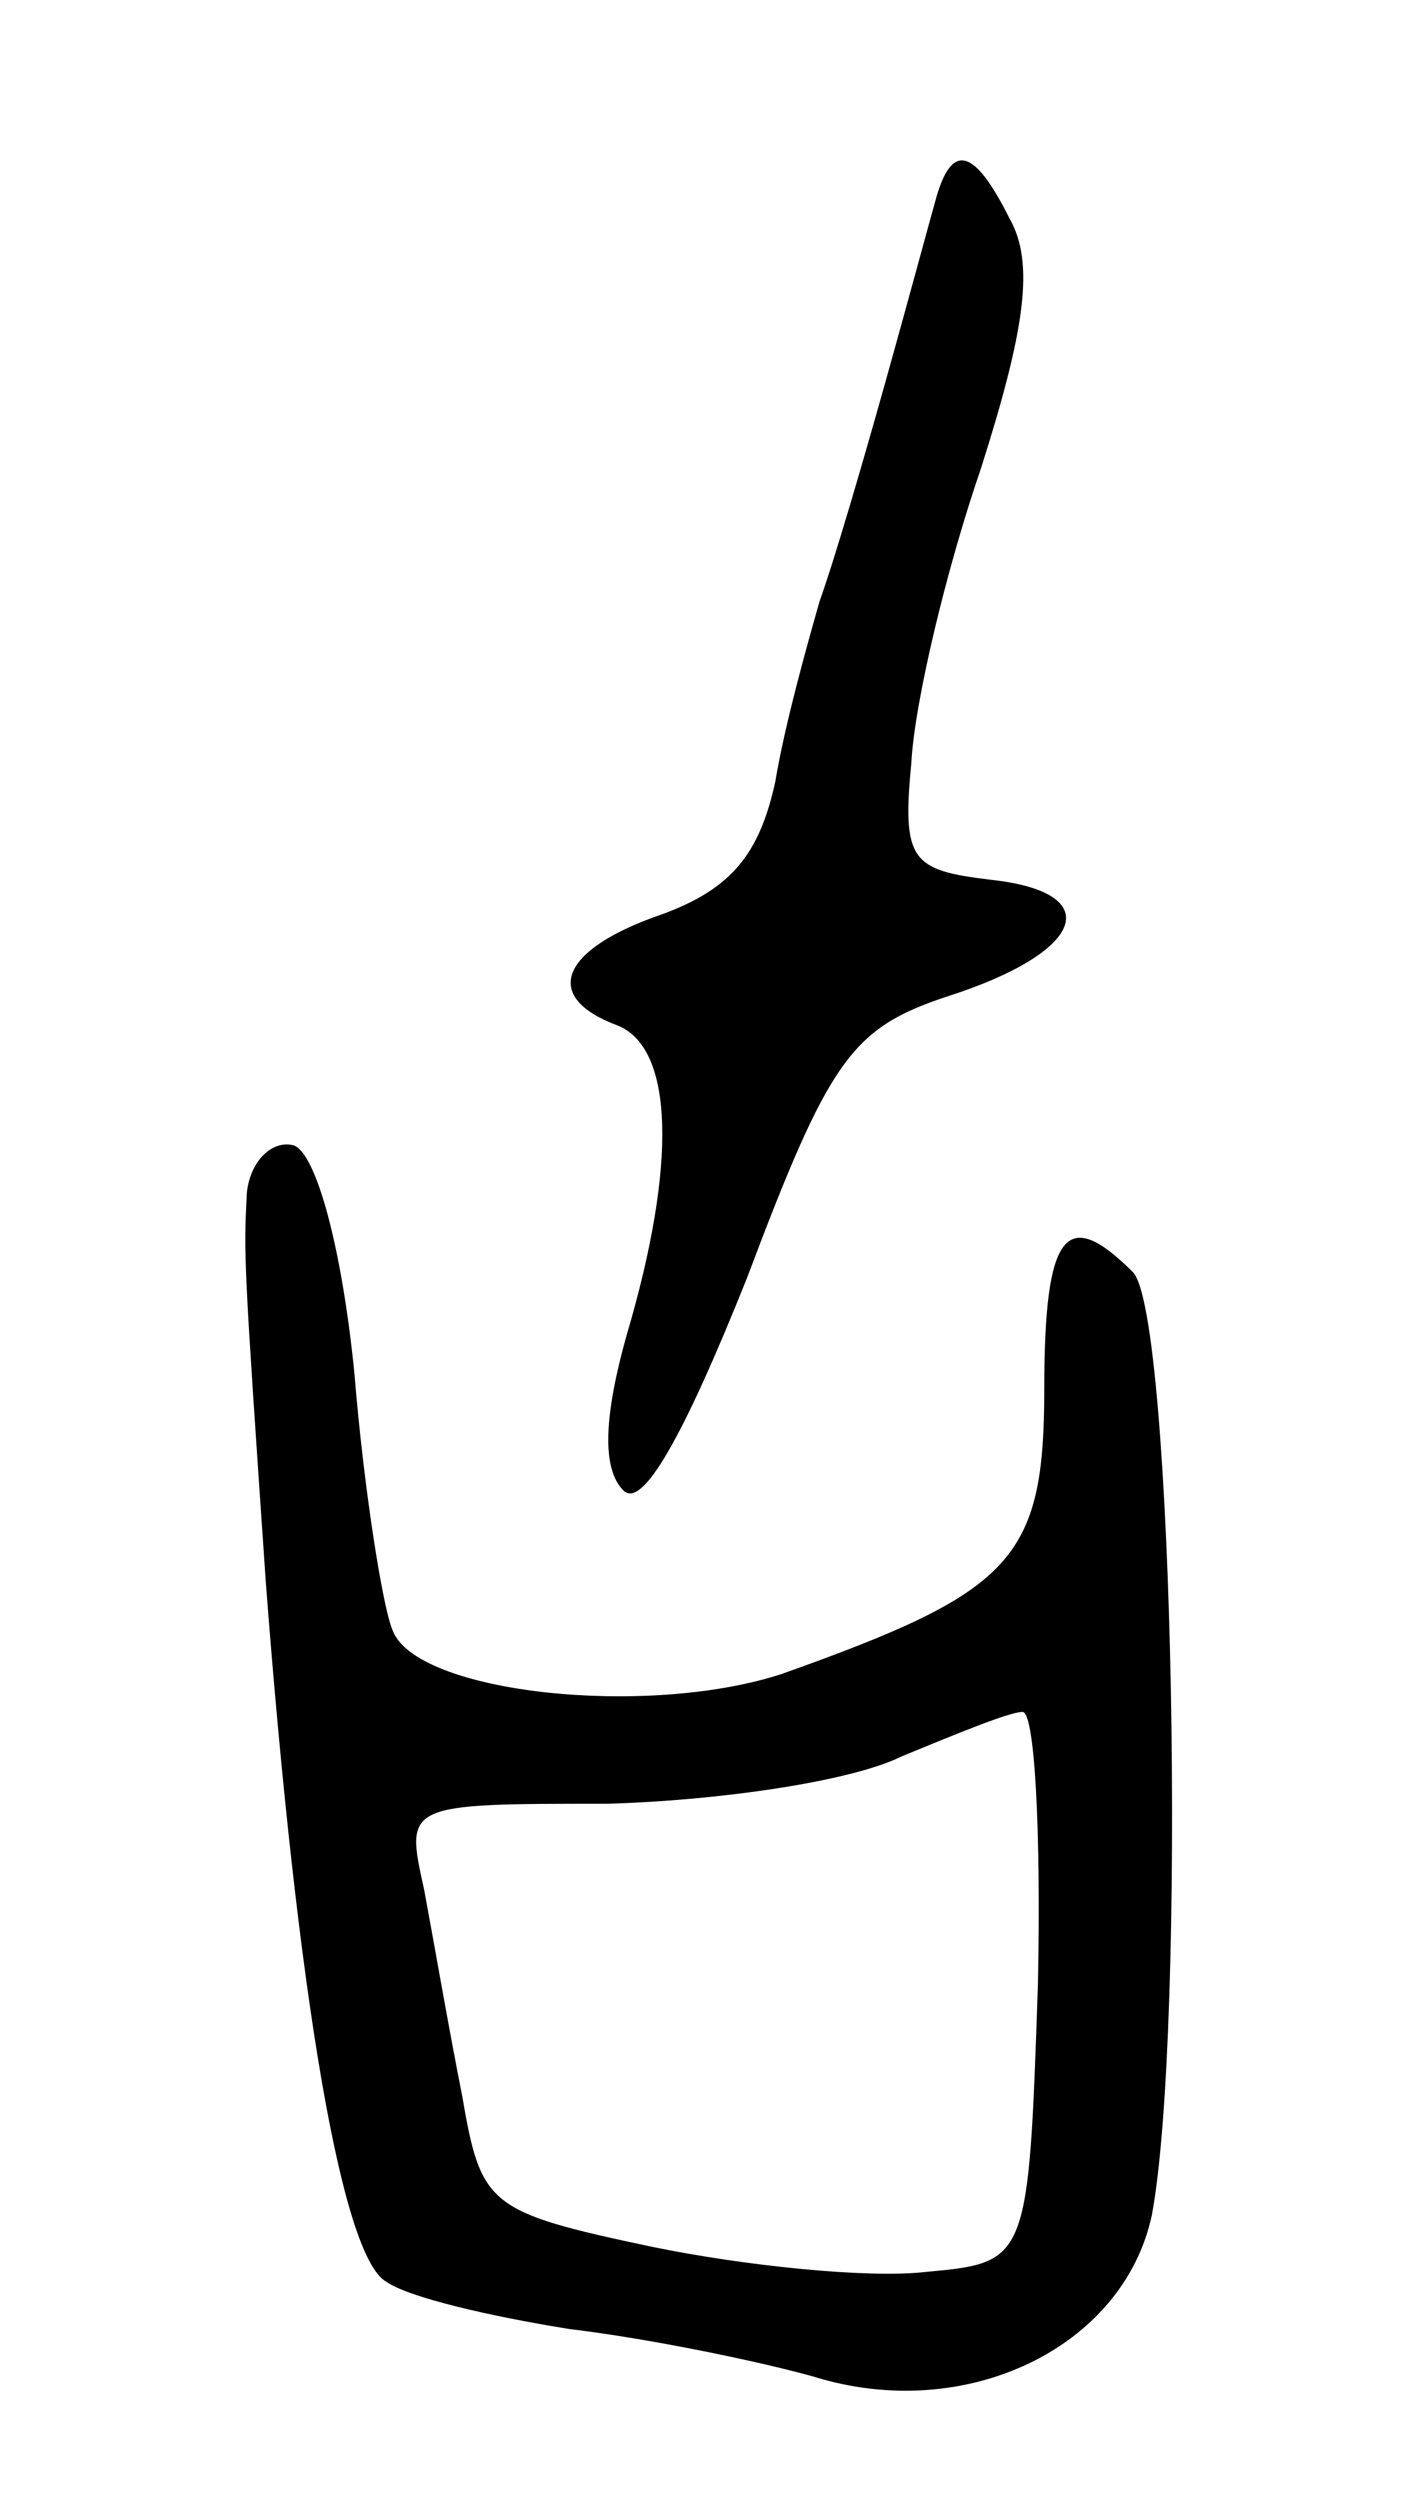 <svg version="1.0" xmlns="http://www.w3.org/2000/svg"
 width="45pt" height="79pt" viewBox="0 0 45 79"
 preserveAspectRatio="xMidYMid meet">
<g transform="translate(0,79) scale(0.1,-0.1)"
fill="#000000" stroke="none">
<path d="M296 728 c-2 -7 -9 -33 -16 -58 -7 -25 -16 -56 -21 -70 -4 -14 -11
-39 -14 -57 -5 -23 -14 -34 -36 -42 -32 -11 -38 -26 -14 -35 18 -7 19 -44 3
-98 -7 -25 -8 -42 -1 -49 6 -6 19 17 39 67 26 69 33 79 63 89 44 14 51 33 14
37 -25 3 -28 6 -25 37 1 19 11 61 22 93 14 44 17 65 9 79 -11 22 -18 24 -23 7z"/>
<path d="M78 413 c-1 -20 -1 -21 6 -123 10 -131 24 -213 38 -221 7 -5 33 -11
58 -15 25 -3 59 -10 77 -15 48 -15 98 9 107 51 11 59 7 285 -6 298 -21 21 -28
13 -28 -37 0 -54 -10 -64 -83 -90 -43 -14 -116 -6 -123 14 -3 7 -9 44 -12 81
-4 40 -12 69 -19 72 -7 2 -14 -5 -15 -15z m250 -250 c-3 -88 -3 -88 -36 -91
-18 -2 -57 2 -86 8 -52 11 -54 13 -60 48 -4 20 -9 49 -12 65 -6 27 -6 27 58
27 35 1 77 7 93 15 17 7 34 14 38 14 4 1 6 -38 5 -86z"/>
</g>
</svg>
